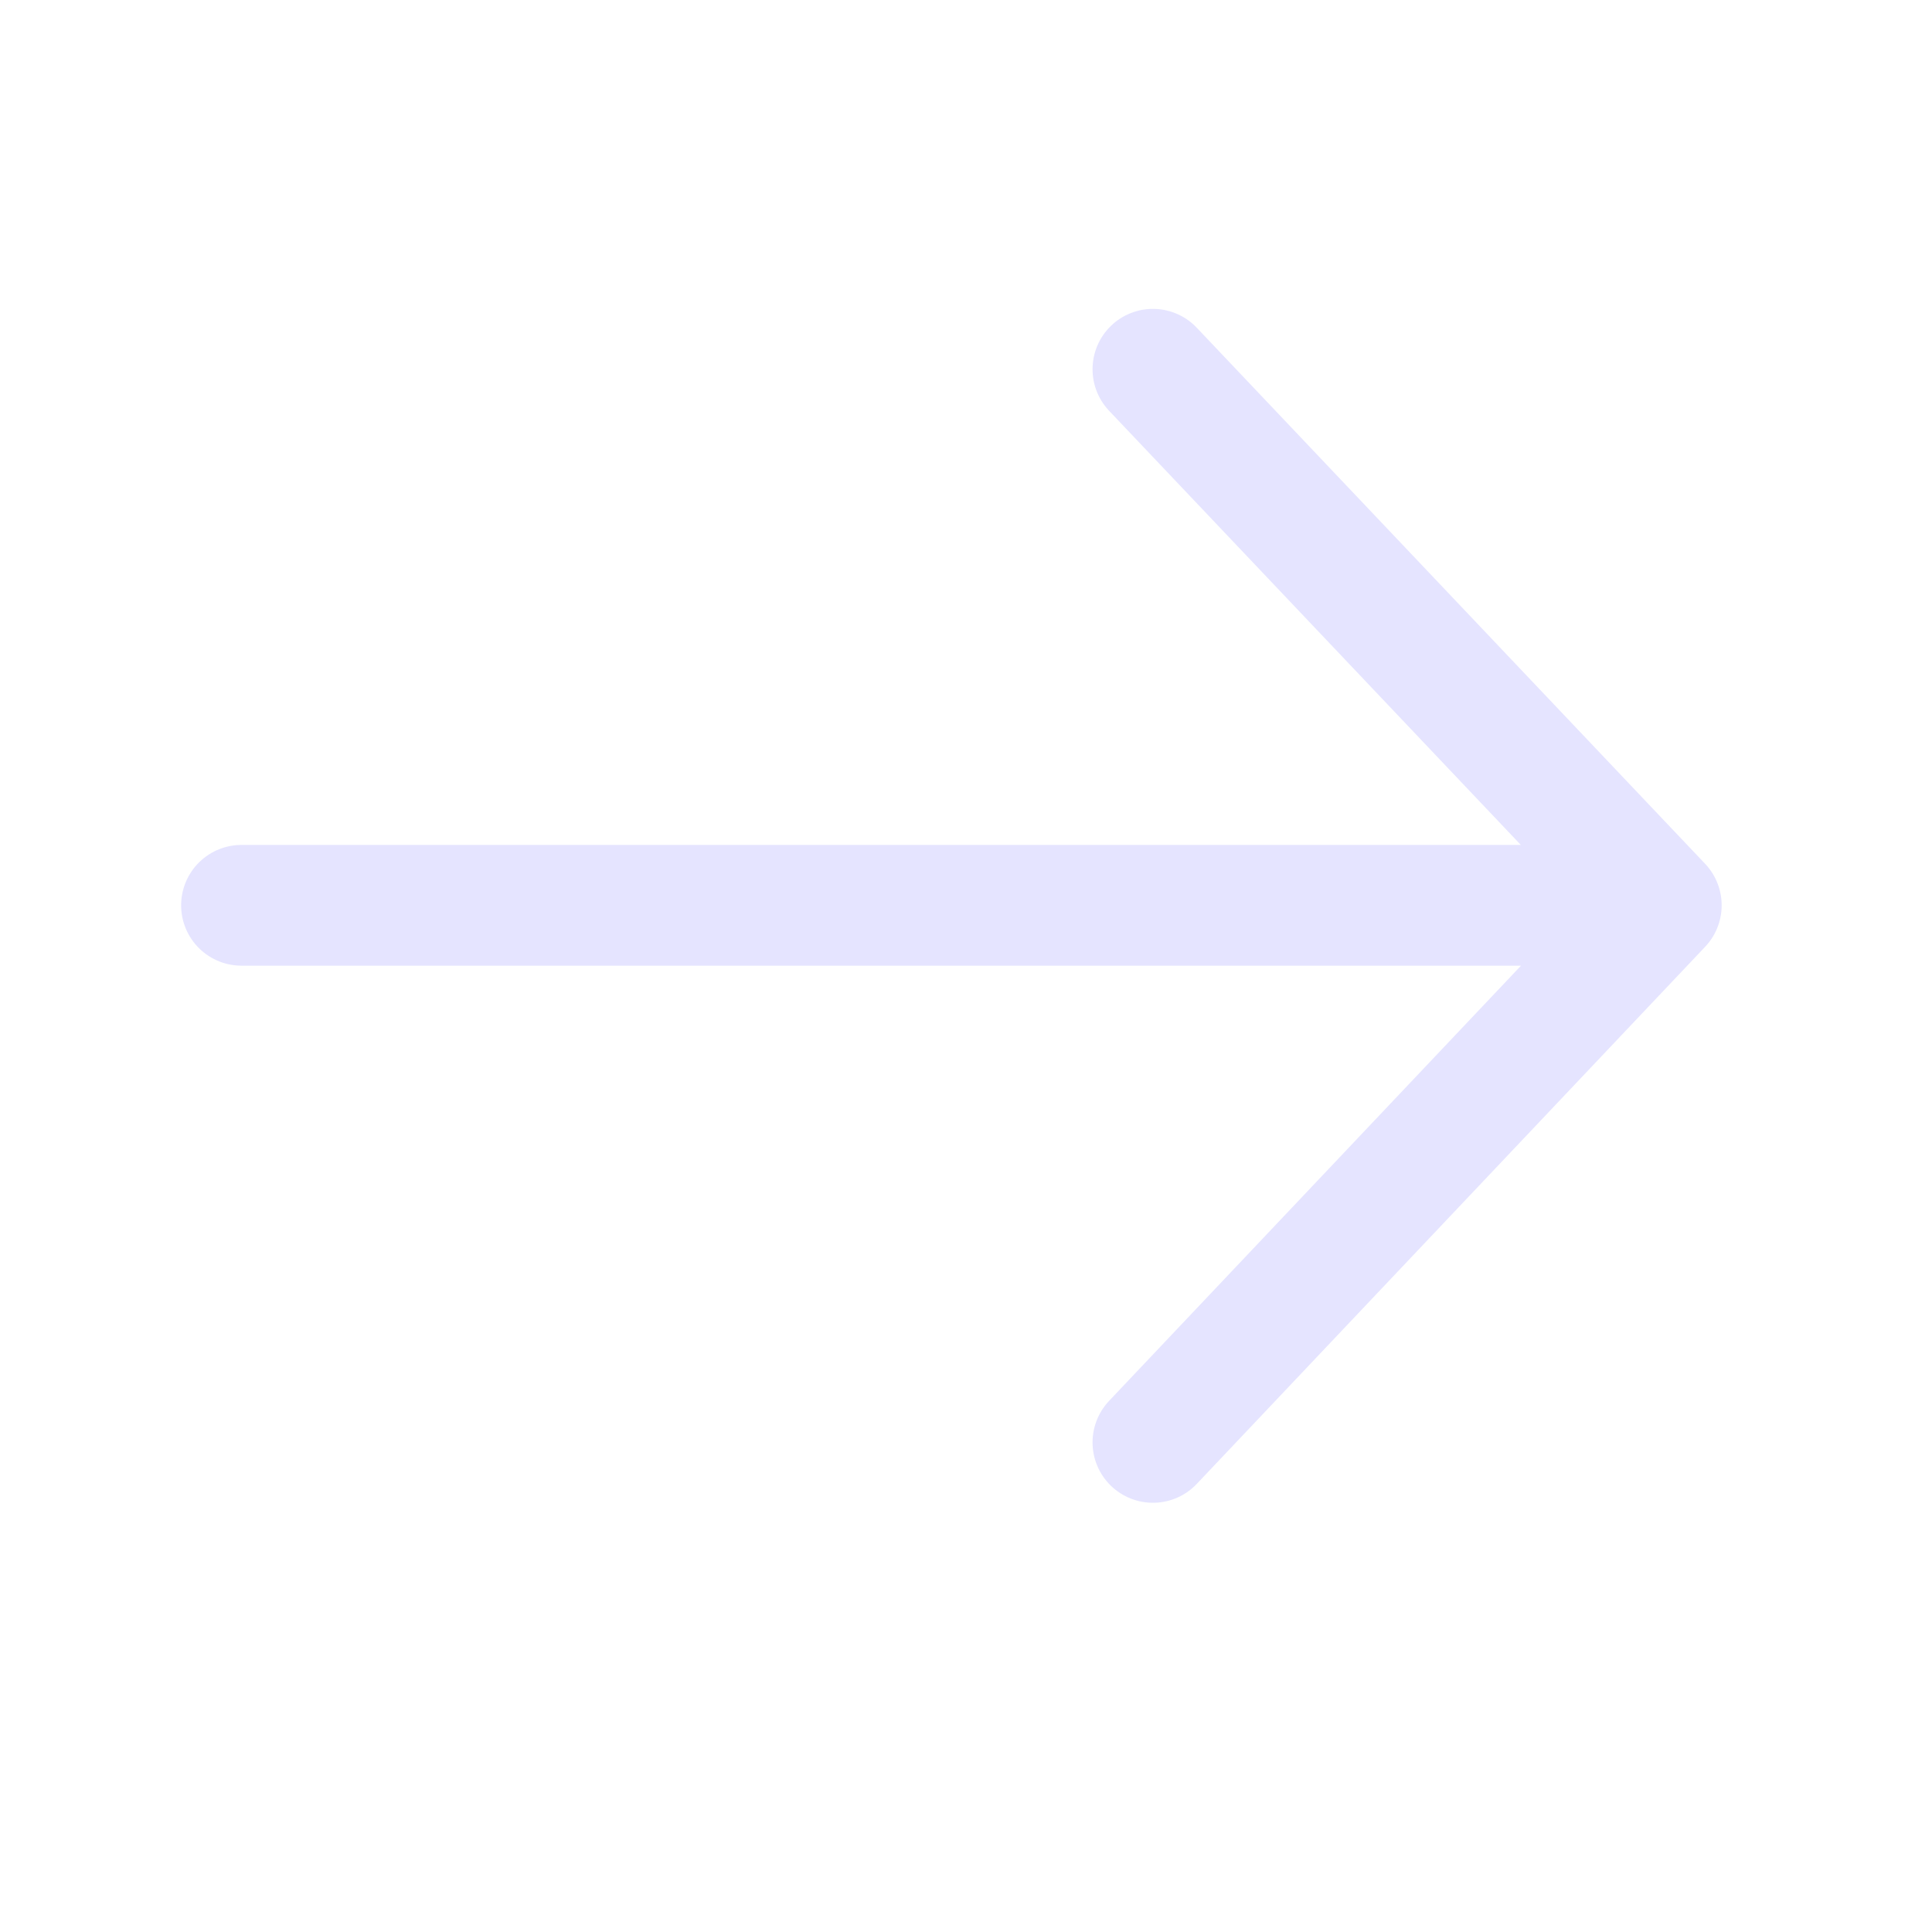 <svg width="24" height="24" viewBox="0 0 24 24" fill="none" xmlns="http://www.w3.org/2000/svg">
<path d="M3 11.246L20.637 11.246M20.637 11.246L14.322 17.918M20.637 11.246L14.322 4.587" stroke="#E5E4FF" stroke-width="1.5" stroke-linecap="round"/>
</svg>
